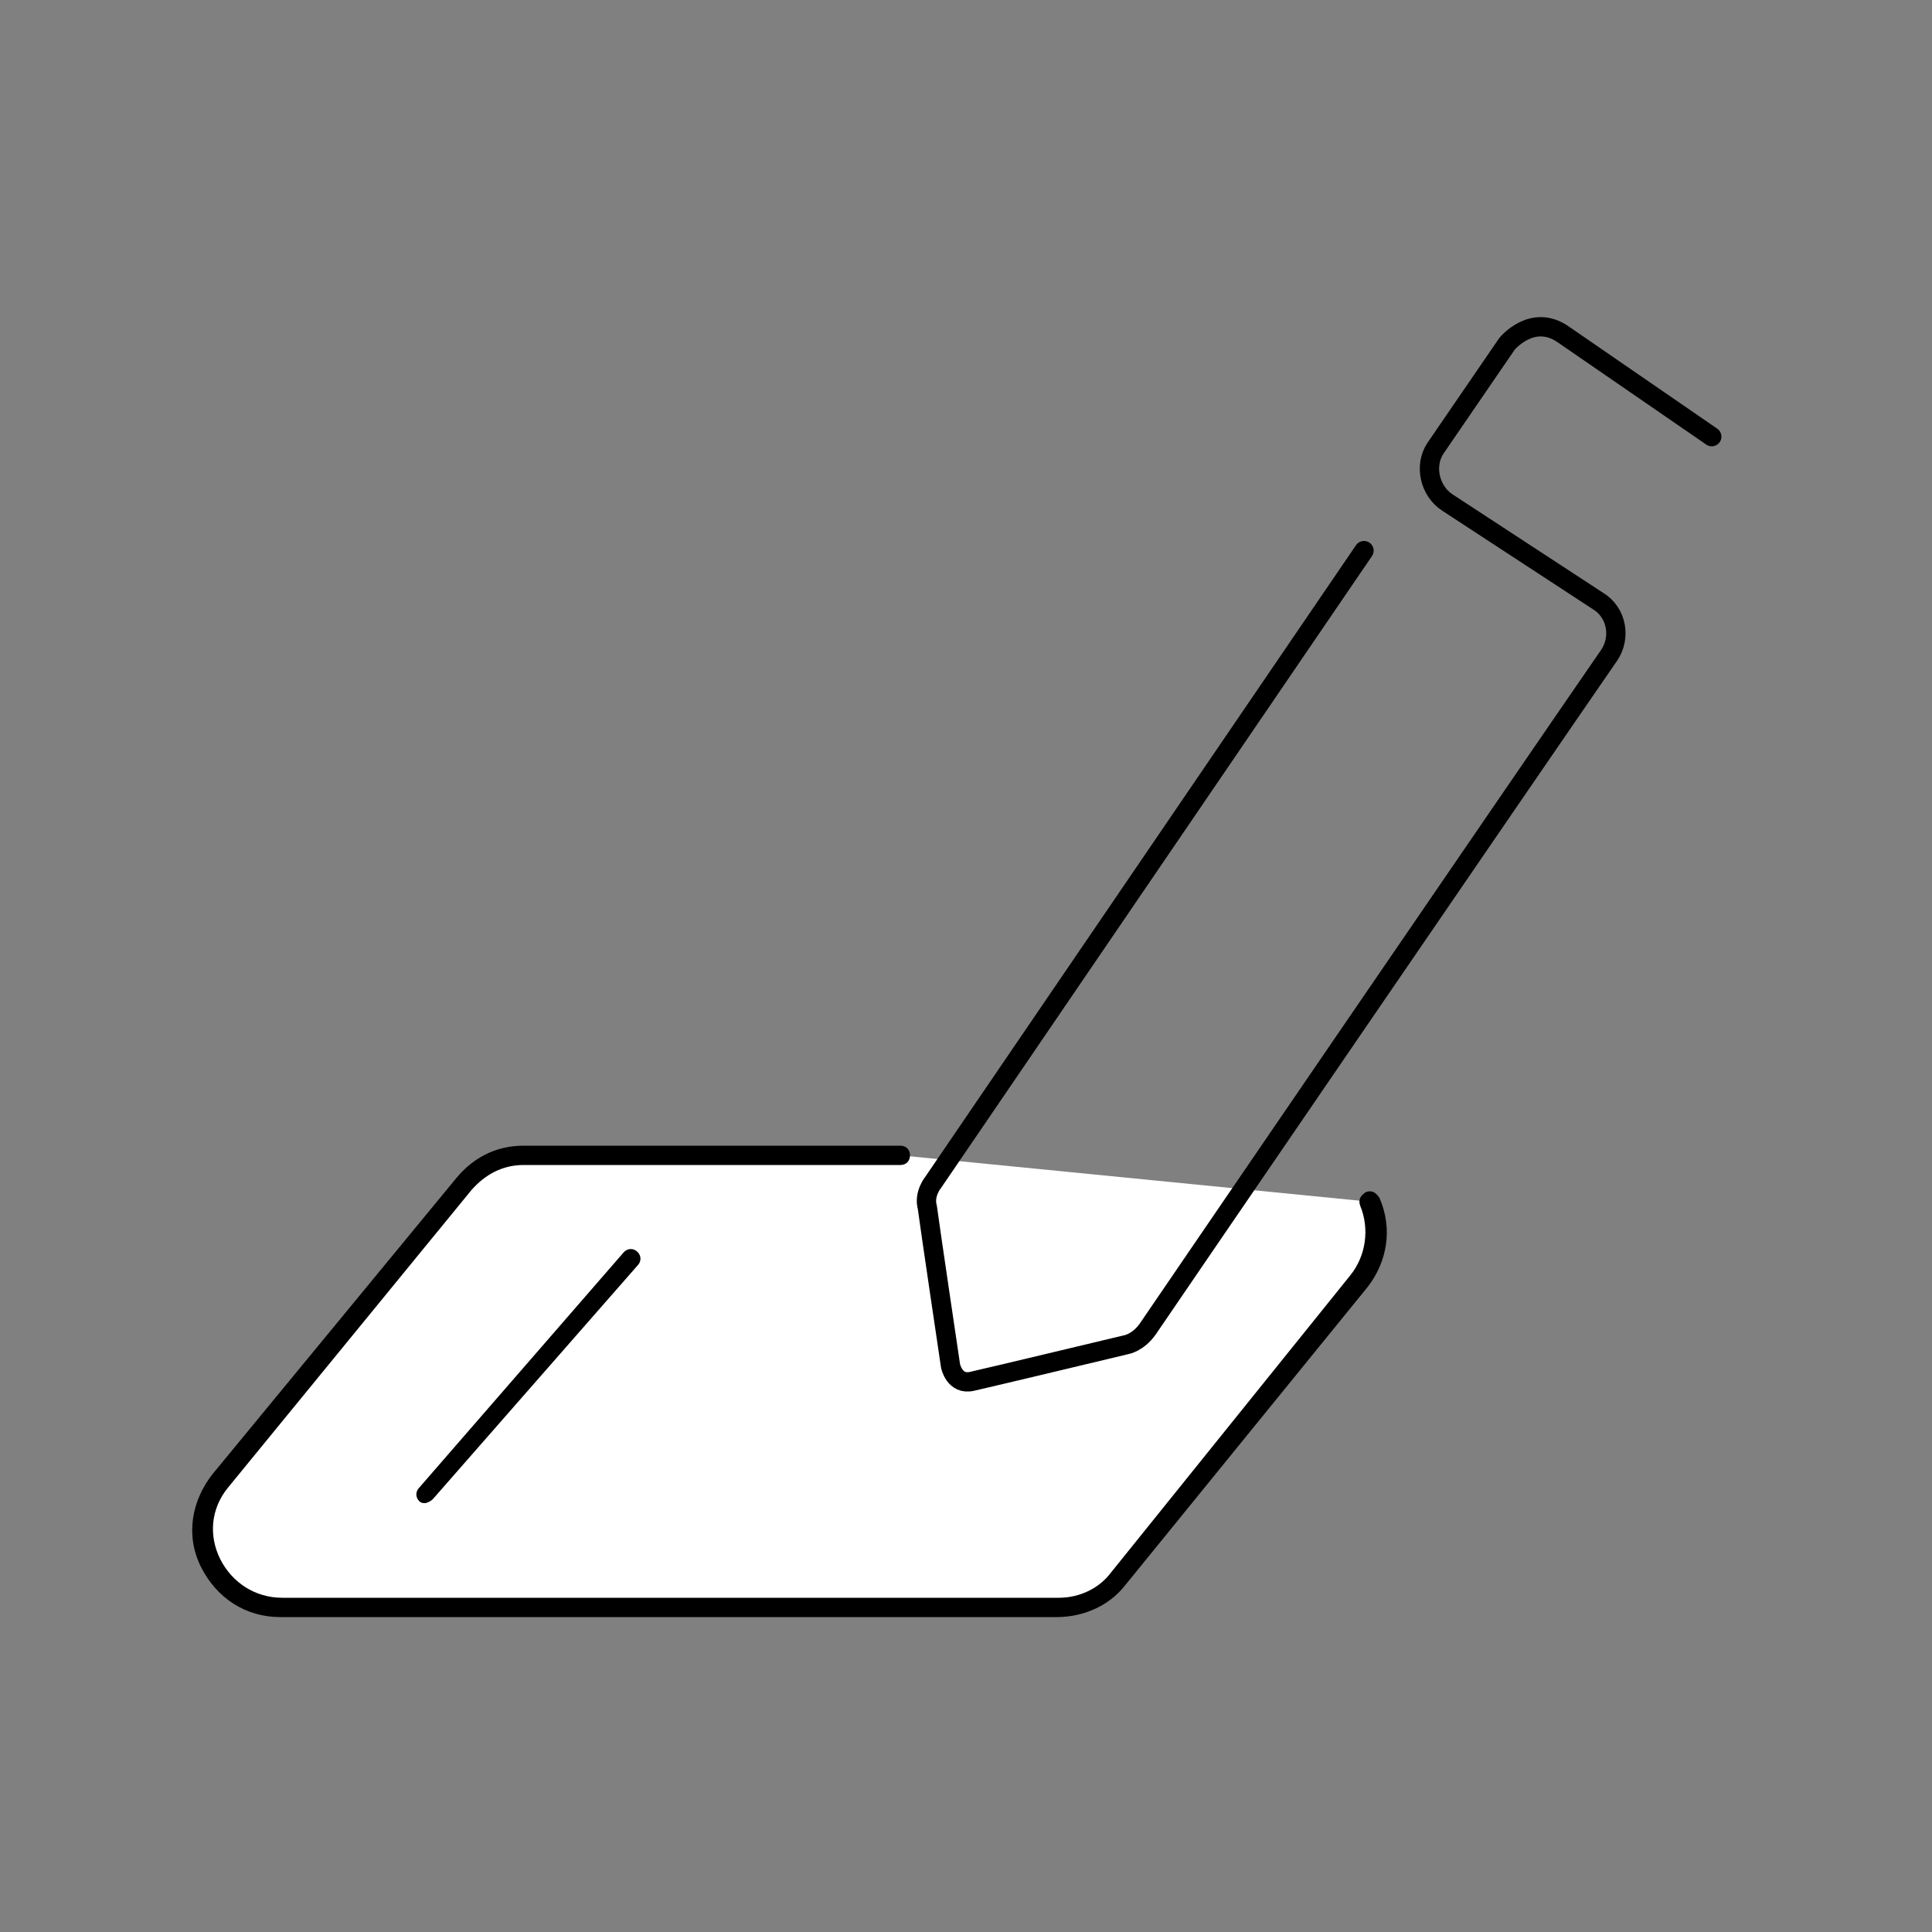<?xml version="1.0" encoding="utf-8"?>
<!-- Generator: Adobe Illustrator 25.4.0, SVG Export Plug-In . SVG Version: 6.00 Build 0)  -->
<svg version="1.1" id="Layer_1" xmlns="http://www.w3.org/2000/svg" xmlns:xlink="http://www.w3.org/1999/xlink" x="0px" y="0px"
	 viewBox="0 0 100 100" style="enable-background:new 0 0 100 100;" xml:space="preserve">
<rect x="0" y="0" width="100" height="100" fill="#808080" stroke="none"/>
<style type="text/css">
	.st0{fill:#FFFFFF;}
	.st1{fill:none;stroke:#000000;stroke-linecap:round;stroke-linejoin:round;stroke-miterlimit:10;}
</style>
<g>
	<path class="st0" d="M46.6,59.8H27.1c-1.2,0-2.3,0.5-3.1,1.5L11.4,76.7c-2.1,2.6-0.3,6.5,3.1,6.5h40.2c1.2,0,2.4-0.5,3.1-1.5
		l12.5-15.4c1-1.3,1.1-2.8,0.6-4.1"/>
	<path d="M54.7,83.7H14.5c-1.8,0-3.3-1-4.1-2.6s-0.5-3.4,0.6-4.8L23.6,61c0.9-1.1,2.1-1.7,3.5-1.7h19.5c0.3,0,0.5,0.2,0.5,0.5
		s-0.2,0.5-0.5,0.5H27.1c-1.1,0-2,0.5-2.7,1.3L11.8,77c-0.9,1.1-1,2.5-0.4,3.7c0.6,1.2,1.8,2,3.2,2h40.2c1.1,0,2.1-0.5,2.7-1.3
		L69.9,66c0.8-1,1-2.4,0.5-3.6c-0.1-0.3,0-0.5,0.3-0.7c0.3-0.1,0.5,0,0.7,0.3c0.7,1.6,0.4,3.3-0.6,4.6L58.2,82.1
		C57.4,83.1,56.1,83.7,54.7,83.7z"/>
</g>
<g>
	<path d="M22,77.8c-0.1,0-0.2,0-0.3-0.1c-0.2-0.2-0.2-0.5,0-0.7l10.6-12.2c0.2-0.2,0.5-0.2,0.7,0c0.2,0.2,0.2,0.5,0,0.7L22.4,77.6
		C22.3,77.7,22.1,77.8,22,77.8z"/>
</g>
<path class="st1" d="M70.6,28.5L48.3,61.2c0,0-0.5,0.6-0.3,1.3c0.1,0.8,1.2,8.2,1.2,8.2s0.2,1,1.1,0.8c0.9-0.2,8-1.9,8-1.9
	s0.6-0.1,1.1-0.8c0.4-0.6,19-27.8,23.9-34.9c0.6-0.9,0.4-2.2-0.6-2.8l-7.8-5.1c-0.9-0.6-1.2-1.9-0.6-2.8l3.7-5.4
	c0,0,1.3-1.6,2.9-0.5s7.7,5.3,7.7,5.3"/>
</svg>
